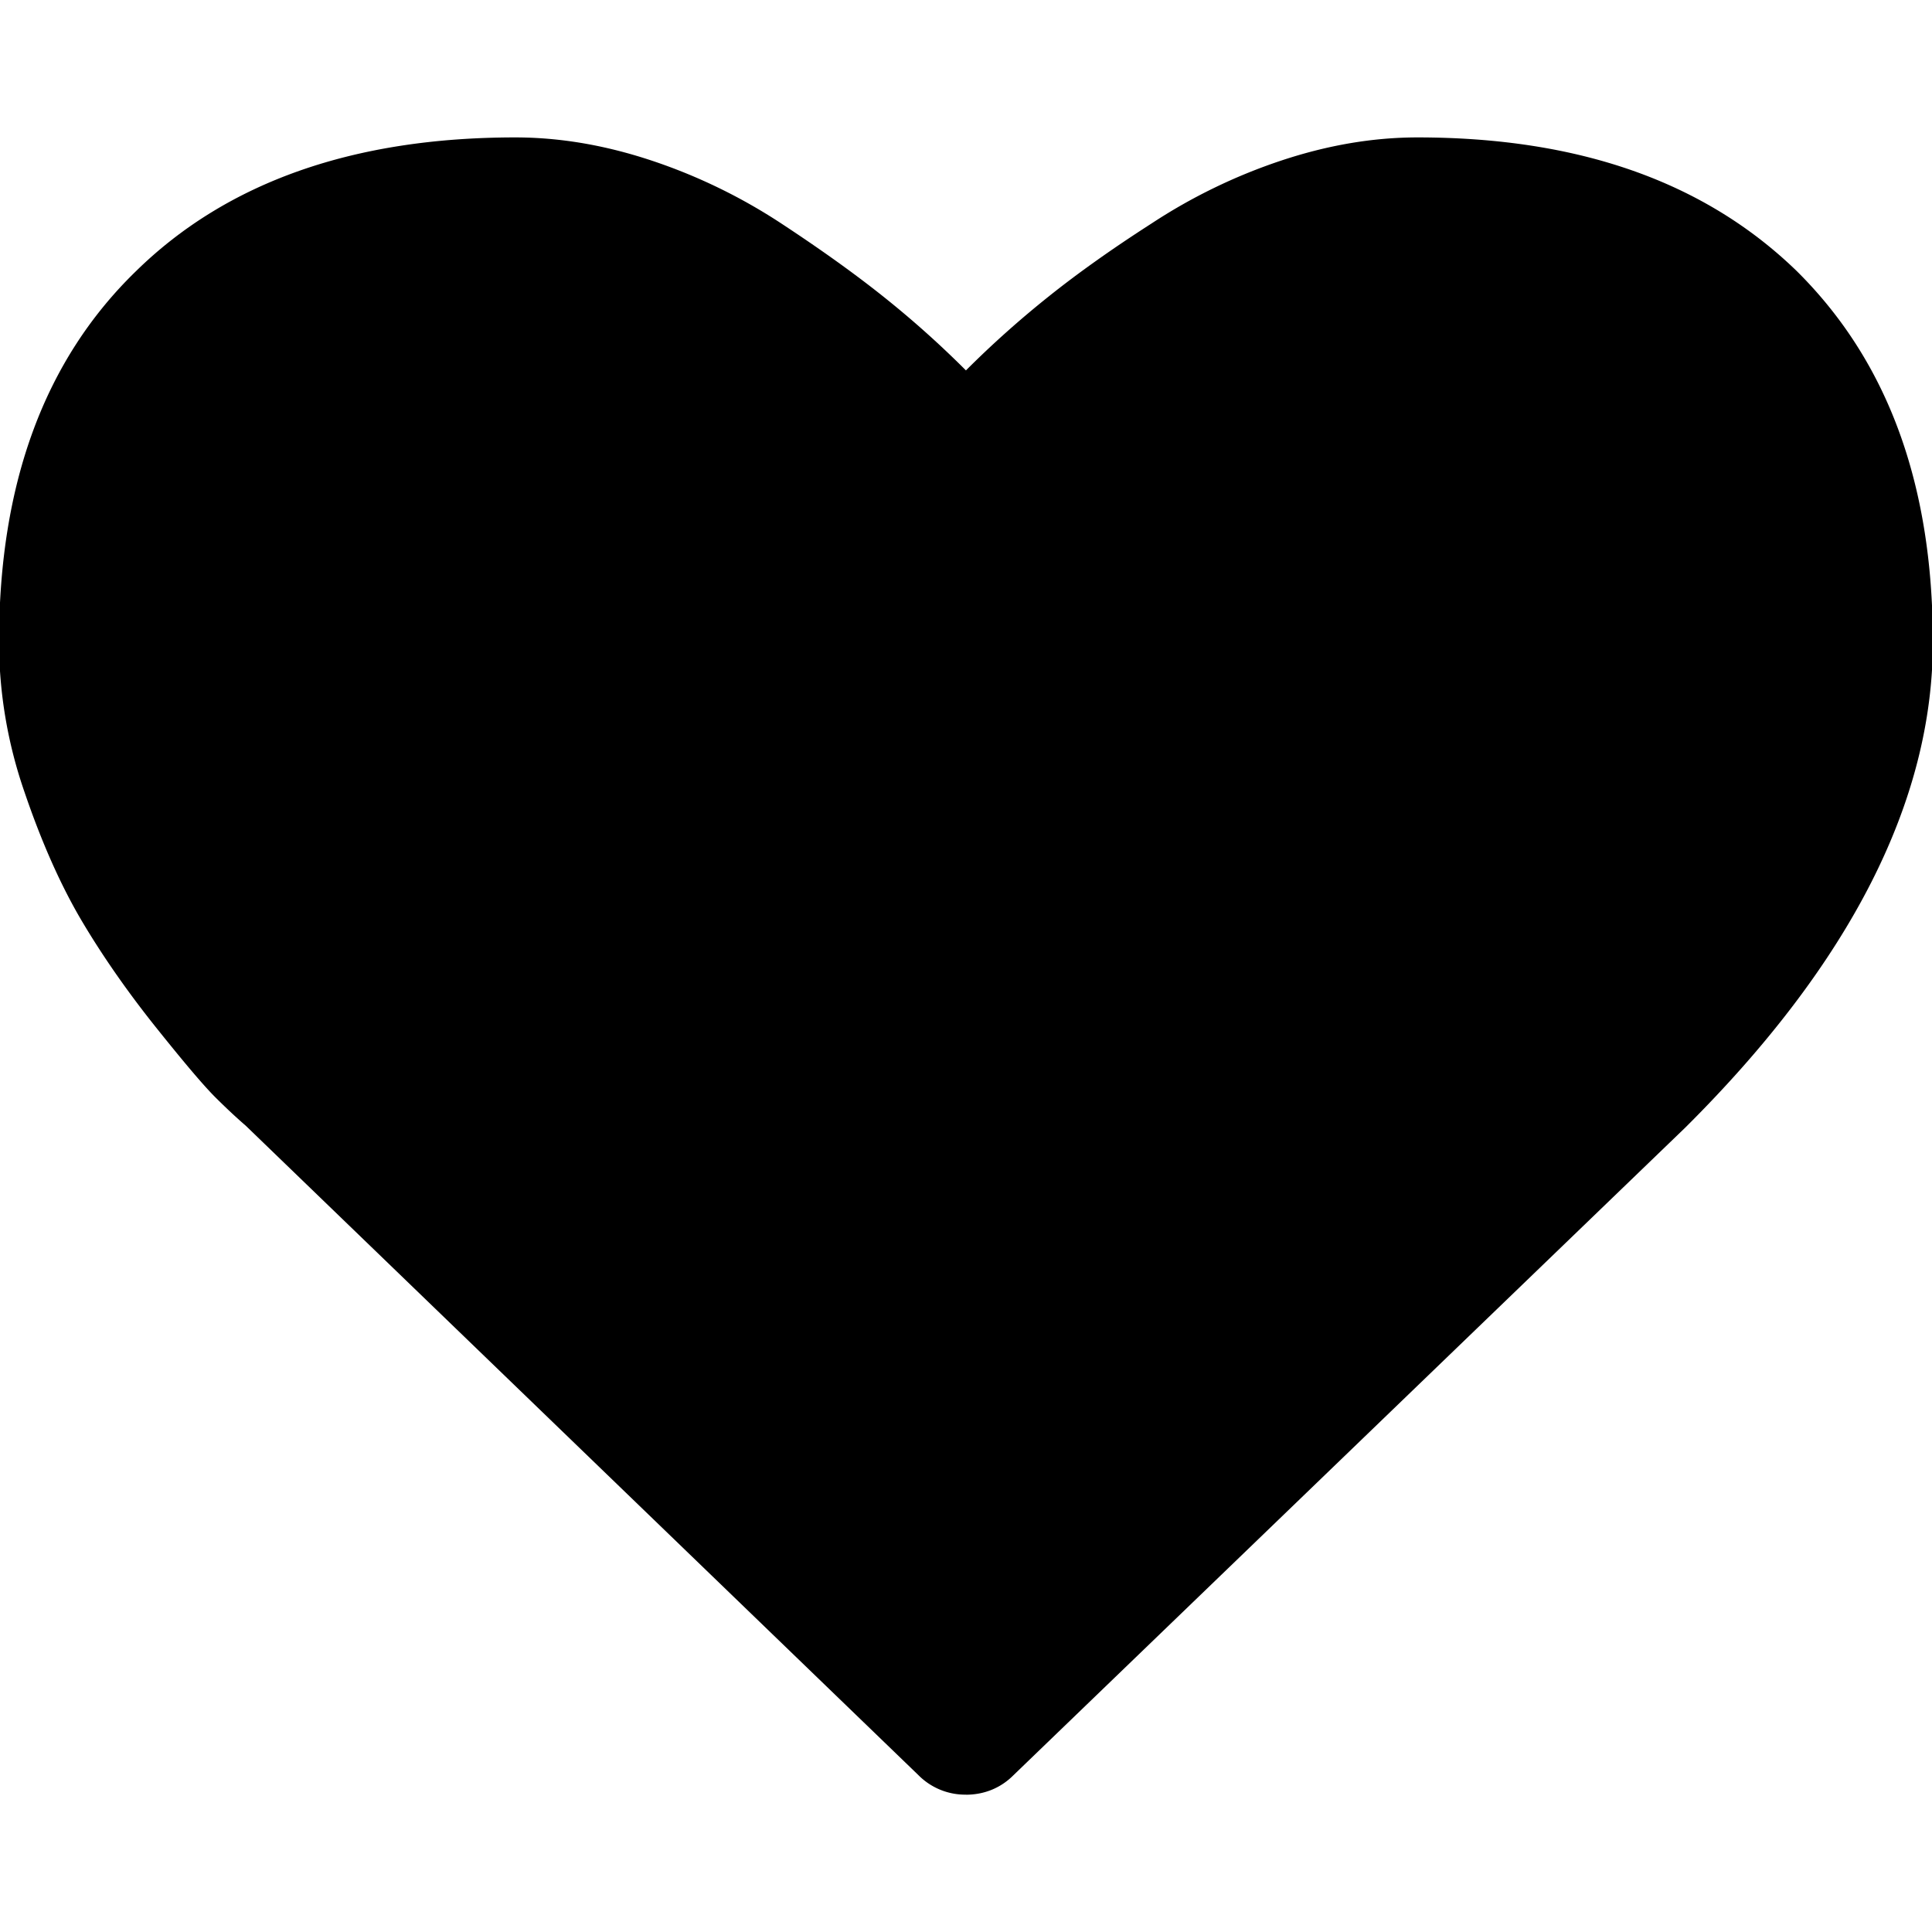 <svg xmlns="http://www.w3.org/2000/svg" viewBox="0 0 32 32"><path d="M16 29.725a1.09 1.09 0 0 1-.785-.32L4.068 18.643c-.112-.096-.288-.256-.497-.464s-.545-.609-.993-1.169c-.448-.561-.865-1.153-1.217-1.746S.688 13.951.4 13.102a7.603 7.603 0 0 1-.416-2.466c0-2.627.753-4.677 2.274-6.15 1.505-1.473 3.604-2.21 6.278-2.21.737 0 1.489.128 2.258.384s1.489.609 2.146 1.041 1.217.833 1.698 1.217.929.785 1.361 1.217c.432-.432.881-.833 1.361-1.217s1.041-.785 1.714-1.217c.657-.432 1.377-.785 2.146-1.041s1.521-.384 2.258-.384c2.675 0 4.757.737 6.278 2.21 1.505 1.489 2.258 3.523 2.258 6.15s-1.361 5.317-4.1 8.04l-11.131 10.73c-.208.208-.48.32-.785.32z"/></svg>